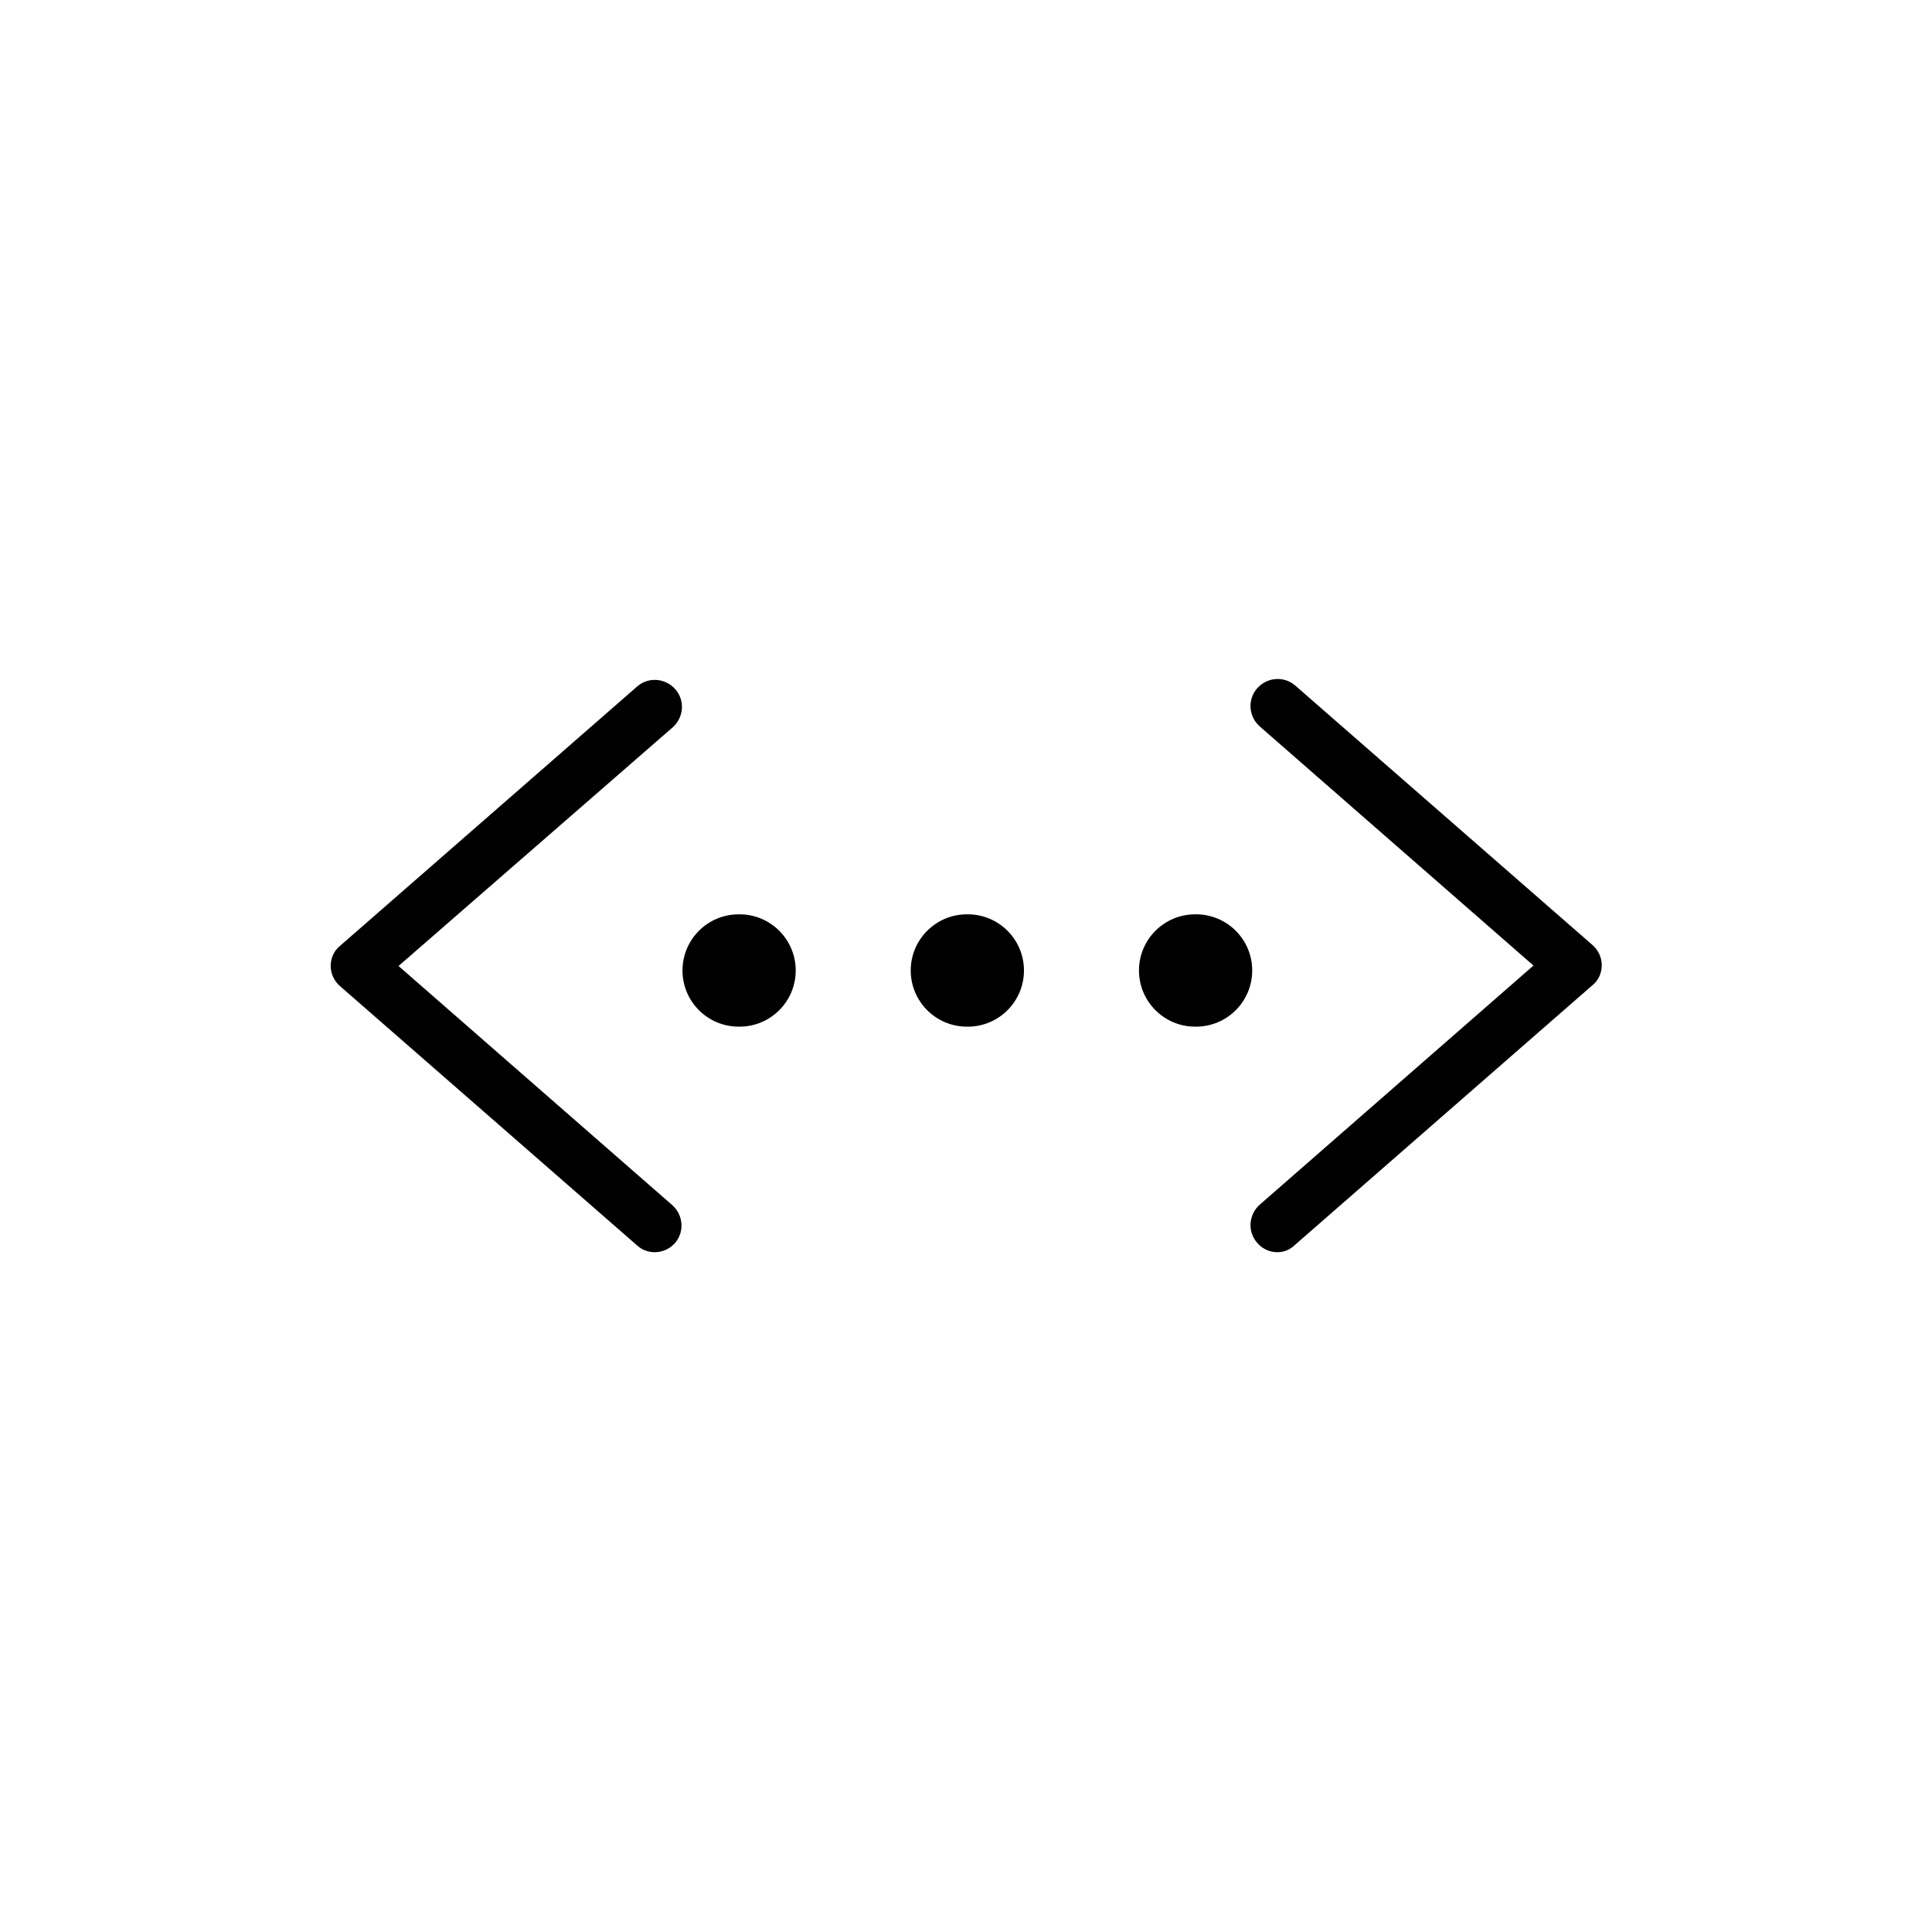<?xml version="1.0" encoding="utf-8"?>
<!-- Generator: Adobe Illustrator 25.0.1, SVG Export Plug-In . SVG Version: 6.00 Build 0)  -->
<svg version="1.1" id="Layer_1" xmlns="http://www.w3.org/2000/svg" xmlns:xlink="http://www.w3.org/1999/xlink" x="0px" y="0px"
	 viewBox="0 0 430 430" style="enable-background:new 0 0 430 430;" xml:space="preserve">
<style type="text/css">
	.st0{fill:#000000;}
	.st1{fill:#000000;}
</style>
<path class="st0" d="M145.7,278.7c-1.4,0-2.8-0.5-3.9-1.5l-66.1-57.7c-1.3-1.1-2.1-2.8-2.1-4.5c0-1.7,0.7-3.4,2.1-4.5l66.1-57.7
	c2.5-2.2,6.3-1.9,8.5,0.6c2.2,2.5,1.9,6.3-0.6,8.5L88.7,215l60.9,53.2c2.5,2.2,2.8,6,0.6,8.5C149,278,147.4,278.7,145.7,278.7z"/>
<path class="st0" d="M284.3,278.7c-1.7,0-3.3-0.7-4.5-2.1c-2.2-2.5-1.9-6.3,0.6-8.5l60.9-53.2l-60.9-53.2c-2.5-2.2-2.8-6-0.6-8.5
	c2.2-2.5,6-2.8,8.5-0.6l66.1,57.7c1.3,1.1,2.1,2.8,2.1,4.5c0,1.7-0.7,3.4-2.1,4.5l-66.1,57.7C287.1,278.2,285.7,278.7,284.3,278.7z"
	/>
<g>
	<path class="st1" d="M164.6,228.5h-0.2c-6.9,0-12.5-5.6-12.5-12.5s5.6-12.5,12.5-12.5h0.2c6.9,0,12.5,5.6,12.5,12.5
		S171.5,228.5,164.6,228.5z"/>
	<path class="st1" d="M215.4,228.5h-0.2c-6.9,0-12.5-5.6-12.5-12.5s5.6-12.5,12.5-12.5h0.2c6.9,0,12.5,5.6,12.5,12.5
		S222.3,228.5,215.4,228.5z"/>
	<path class="st1" d="M266.2,228.5H266c-6.9,0-12.5-5.6-12.5-12.5s5.6-12.5,12.5-12.5h0.2c6.9,0,12.5,5.6,12.5,12.5
		S273.1,228.5,266.2,228.5z"/>
</g>
</svg>
